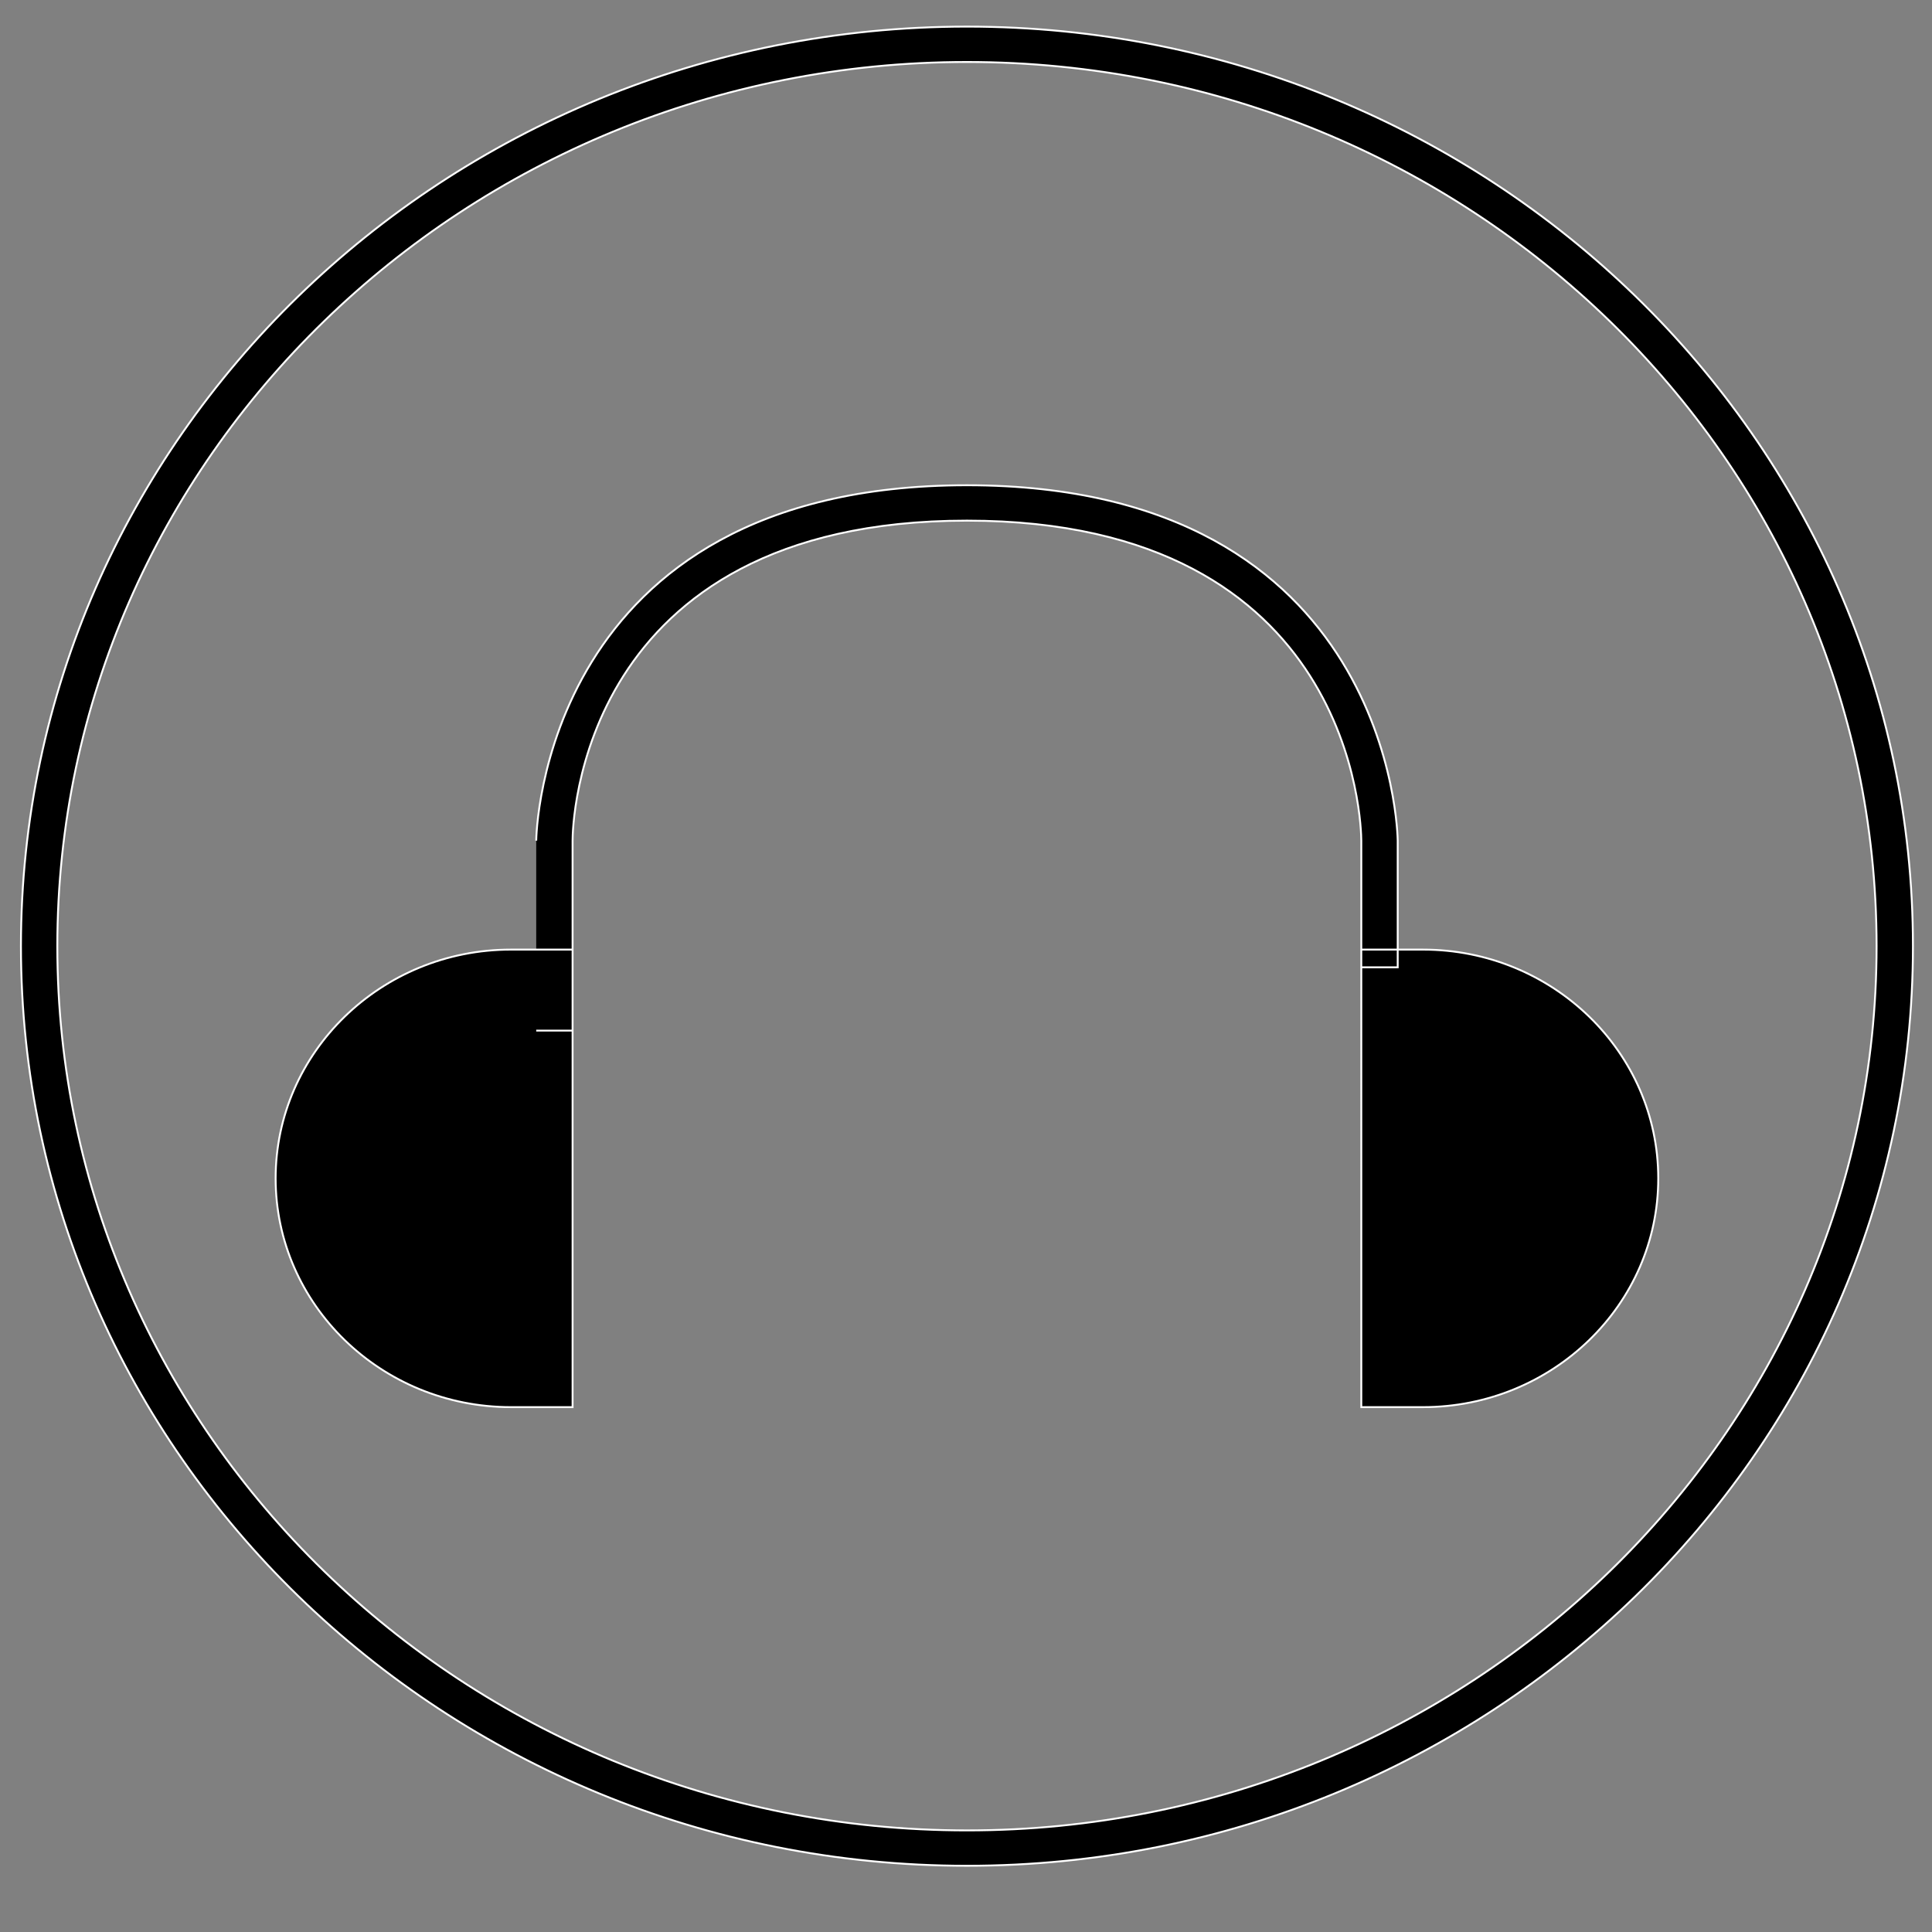 <?xml version="1.0" encoding="utf-8"?>
<!-- Generator: Adobe Illustrator 16.0.0, SVG Export Plug-In . SVG Version: 6.00 Build 0)  -->
<!DOCTYPE svg PUBLIC "-//W3C//DTD SVG 1.1//EN" "http://www.w3.org/Graphics/SVG/1.1/DTD/svg11.dtd">
<svg version="1.1" id="图层_1" xmlns="http://www.w3.org/2000/svg" xmlns:xlink="http://www.w3.org/1999/xlink" x="0px" y="0px"
	 width="1024px" height="1024px" viewBox="0 0 1024 1024" enable-background="new 0 0 1024 1024" xml:space="preserve">
<rect x="0" y="0" width="1024" height="1024" fill="#808080" stroke="none"/>
<path stroke="#FFFFFF" stroke-miterlimit="10" d="M512.498,988.9C236.024,988.9,11.1,770.258,11.1,501.5
	c0-268.735,224.924-487.4,501.398-487.4c276.471,0,501.402,218.666,501.402,487.4C1013.9,770.258,788.969,988.9,512.498,988.9
	L512.498,988.9z M512.498,32.856c-265.842,0-482.11,210.229-482.11,468.644c0,258.414,216.273,468.658,482.11,468.658
	c265.838,0,482.13-210.244,482.13-468.658C994.628,243.085,778.336,32.856,512.498,32.856L512.498,32.856z M303.48,745.811h-32.655
	c-68.782,0-124.738-54.395-124.738-121.244c0-66.865,55.956-121.259,124.738-121.259h32.655V745.811L303.48,745.811z
	 M754.191,745.811h-32.675V503.308h32.675c68.762,0,124.719,54.394,124.719,121.259C878.91,691.416,822.953,745.811,754.191,745.811
	L754.191,745.811z M284.208,445.558c0-1.884,2.602-188.368,228.29-188.368c225.709,0,228.314,186.484,228.314,188.368v67.14h-19.296
	v-67.14c-0.023-6.911-2.919-169.611-209.019-169.611c-206.629,0-209.018,162.686-209.018,169.611v100.687l0,0h-19.272
	 M303.48,546.244"/>
</svg>
